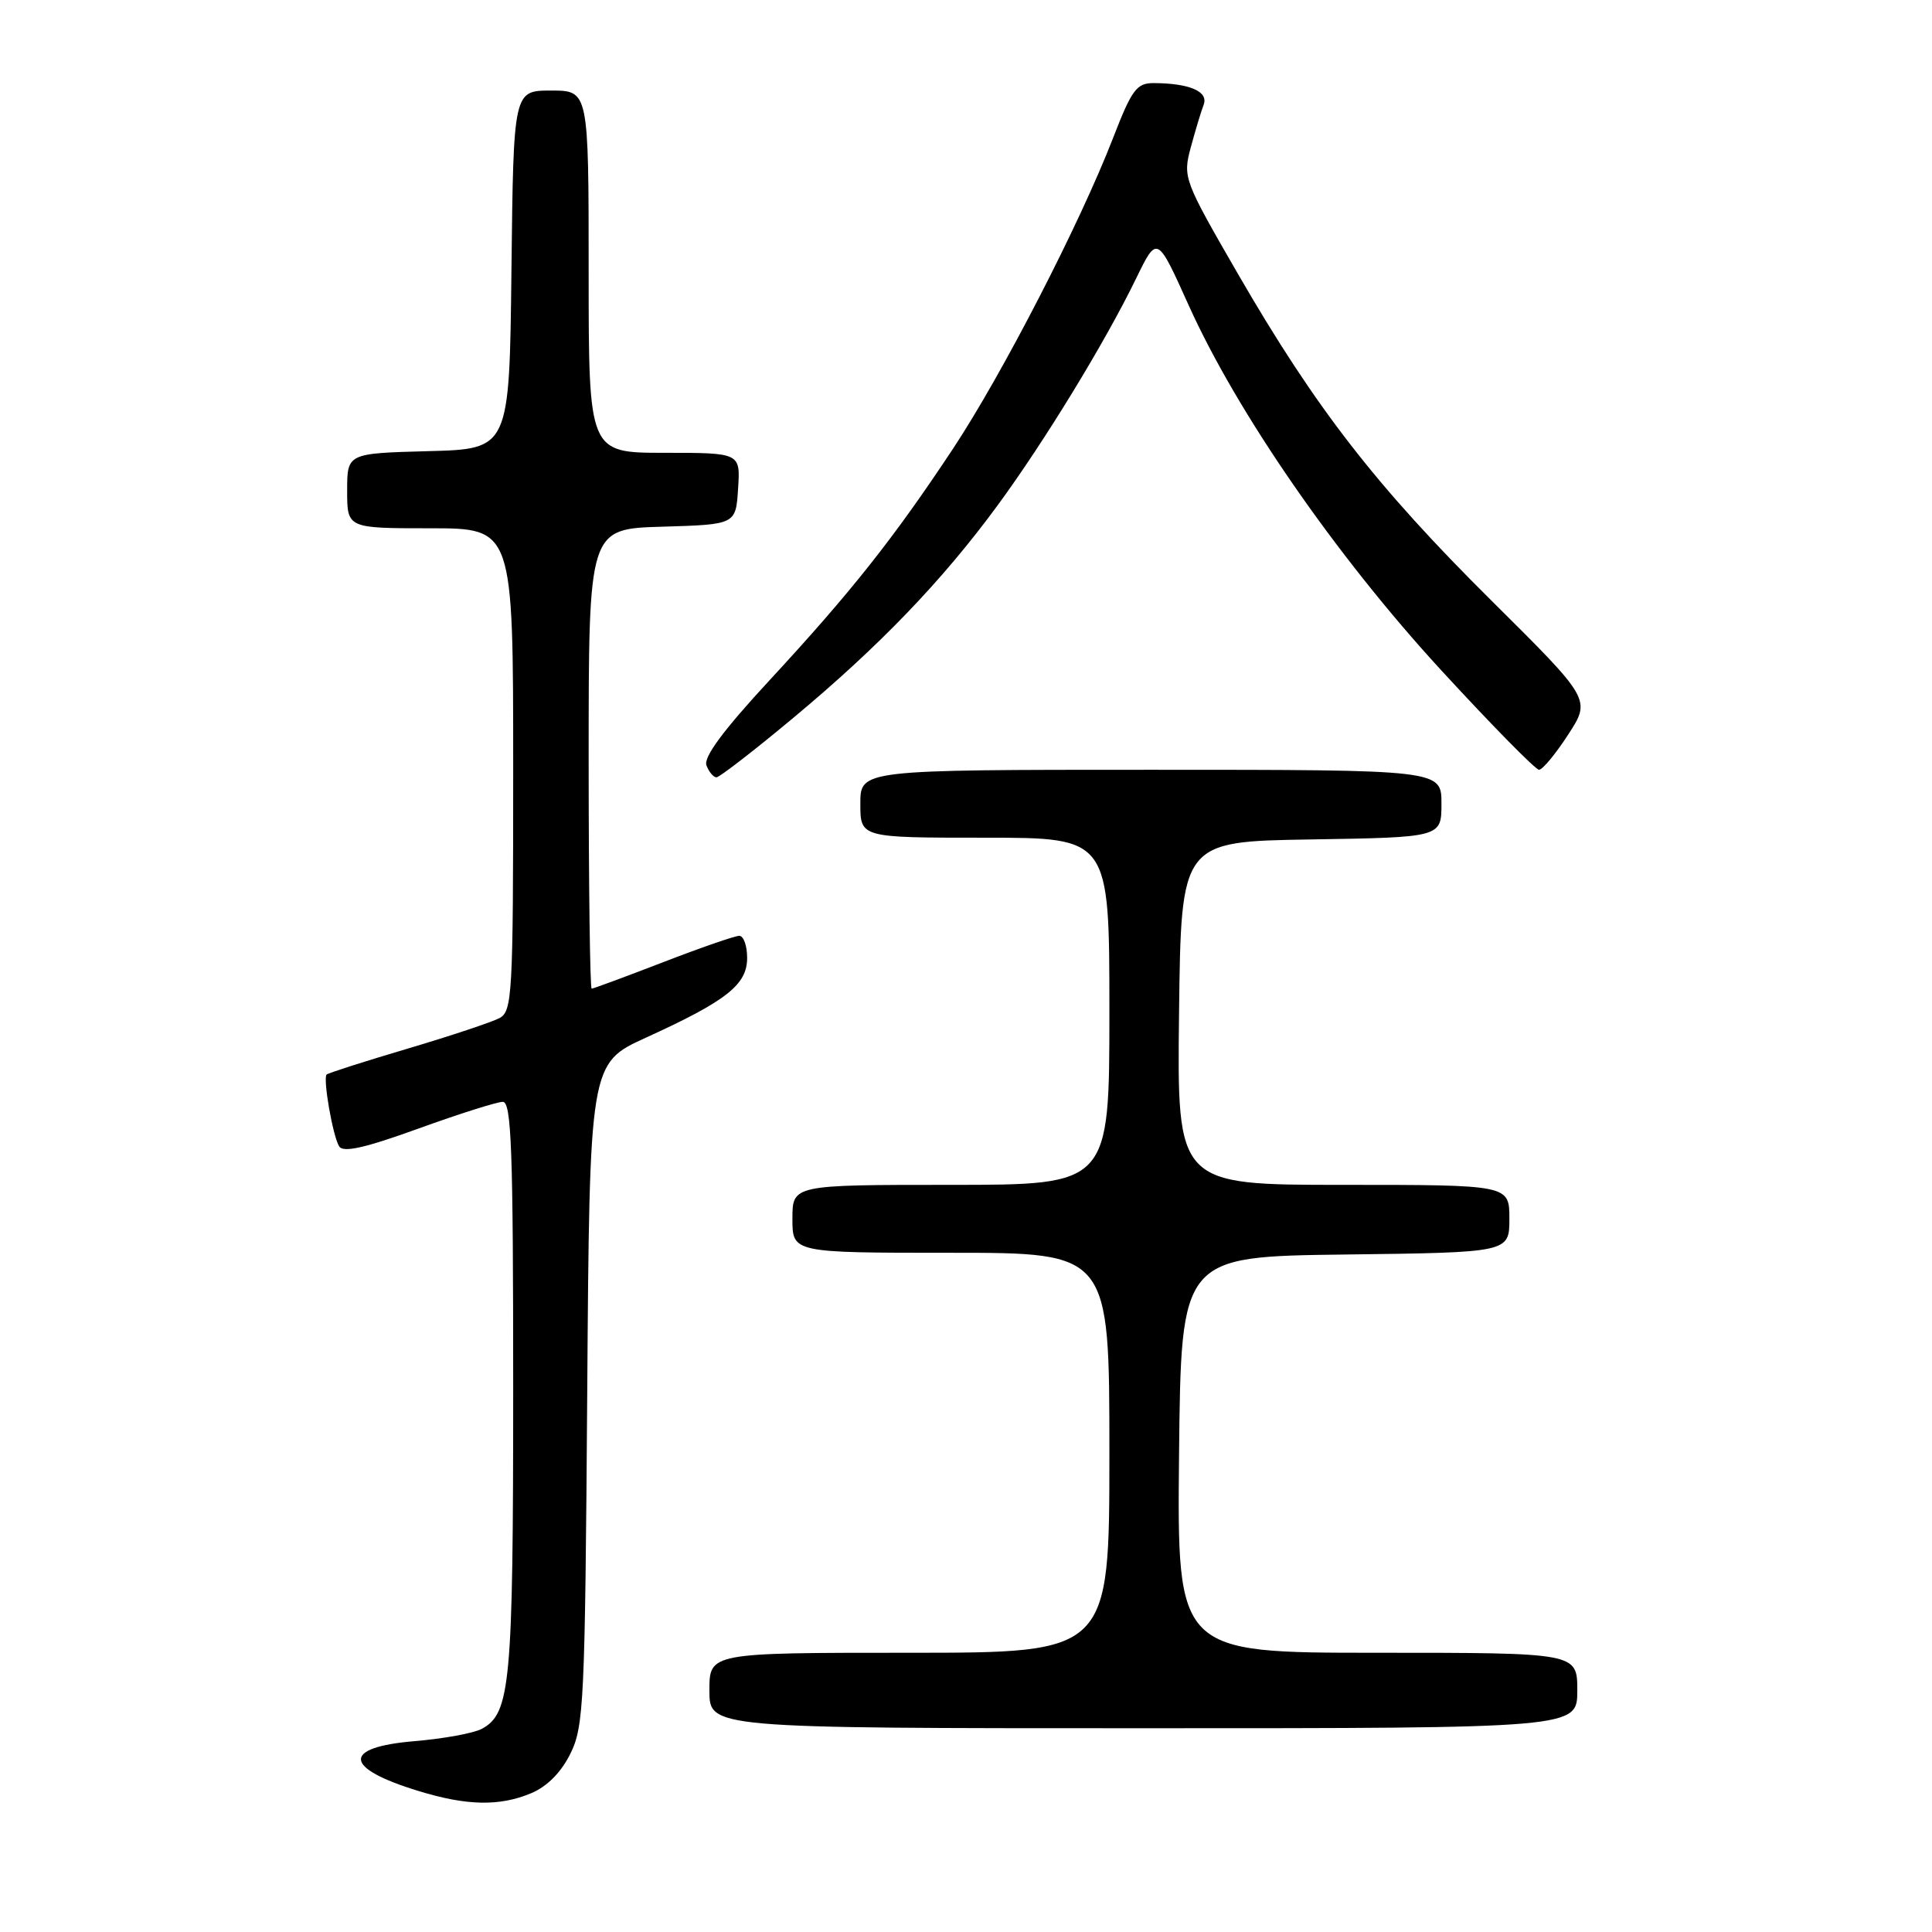<?xml version="1.0" encoding="UTF-8" standalone="no"?>
<!DOCTYPE svg PUBLIC "-//W3C//DTD SVG 1.1//EN" "http://www.w3.org/Graphics/SVG/1.1/DTD/svg11.dtd" >
<svg xmlns="http://www.w3.org/2000/svg" xmlns:xlink="http://www.w3.org/1999/xlink" version="1.1" viewBox="0 0 256 256">
 <g >
 <path fill="currentColor"
d=" M 70.36 237.62 C 72.48 236.74 74.34 234.87 75.58 232.37 C 77.37 228.76 77.52 225.54 77.81 184.70 C 78.12 140.90 78.12 140.90 85.60 137.49 C 96.28 132.62 99.00 130.48 99.00 126.93 C 99.00 125.32 98.53 124.00 97.96 124.00 C 97.39 124.00 92.85 125.57 87.86 127.50 C 82.88 129.42 78.62 131.00 78.40 131.00 C 78.18 131.00 78.00 117.29 78.00 100.54 C 78.00 70.07 78.00 70.07 87.75 69.79 C 97.50 69.50 97.50 69.50 97.80 64.75 C 98.11 60.00 98.11 60.00 88.05 60.00 C 78.00 60.00 78.00 60.00 78.00 36.00 C 78.00 12.00 78.00 12.00 73.02 12.00 C 68.04 12.00 68.04 12.00 67.77 35.75 C 67.50 59.50 67.50 59.50 56.75 59.78 C 46.00 60.07 46.00 60.07 46.00 65.03 C 46.00 70.00 46.00 70.00 57.00 70.00 C 68.00 70.00 68.00 70.00 68.00 101.96 C 68.00 131.81 67.88 133.99 66.19 134.90 C 65.19 135.43 59.71 137.26 54.01 138.95 C 48.30 140.64 43.48 142.19 43.28 142.38 C 42.77 142.90 44.09 150.53 44.94 151.90 C 45.47 152.76 48.35 152.11 55.45 149.54 C 60.84 147.59 65.86 146.00 66.62 146.00 C 67.77 146.00 68.00 152.33 68.00 183.85 C 68.00 223.10 67.64 227.05 63.84 229.08 C 62.77 229.66 58.77 230.39 54.95 230.71 C 45.25 231.52 45.48 234.28 55.50 237.33 C 61.86 239.28 66.20 239.36 70.36 237.62 Z  M 209.00 224.00 C 209.00 219.00 209.00 219.00 182.48 219.00 C 155.97 219.00 155.97 219.00 156.23 192.75 C 156.50 166.50 156.50 166.50 178.25 166.23 C 200.00 165.96 200.00 165.96 200.00 161.48 C 200.00 157.00 200.00 157.00 177.98 157.00 C 155.96 157.00 155.96 157.00 156.23 134.25 C 156.50 111.50 156.50 111.50 173.75 111.23 C 191.00 110.95 191.00 110.95 191.00 106.48 C 191.00 102.00 191.00 102.00 152.50 102.00 C 114.00 102.00 114.00 102.00 114.00 106.50 C 114.00 111.00 114.00 111.00 130.50 111.00 C 147.00 111.00 147.00 111.00 147.00 134.00 C 147.00 157.00 147.00 157.00 126.00 157.00 C 105.00 157.00 105.00 157.00 105.00 161.50 C 105.00 166.00 105.00 166.00 126.00 166.00 C 147.00 166.00 147.00 166.00 147.00 192.50 C 147.00 219.00 147.00 219.00 120.50 219.00 C 94.00 219.00 94.00 219.00 94.00 224.00 C 94.00 229.00 94.00 229.00 151.50 229.00 C 209.00 229.00 209.00 229.00 209.00 224.00 Z  M 105.08 95.15 C 116.50 85.64 124.82 76.99 132.16 67.00 C 138.37 58.55 146.46 45.31 150.57 36.84 C 153.33 31.18 153.33 31.18 157.50 40.44 C 163.91 54.67 177.03 73.64 190.91 88.75 C 197.61 96.04 203.47 102.00 203.93 102.00 C 204.39 102.00 206.13 99.90 207.79 97.34 C 210.82 92.68 210.82 92.68 197.63 79.59 C 182.36 64.44 174.34 54.11 164.05 36.32 C 156.84 23.84 156.72 23.51 157.78 19.54 C 158.38 17.32 159.15 14.77 159.49 13.88 C 160.16 12.13 157.65 11.04 152.91 11.01 C 150.61 11.00 149.99 11.83 147.50 18.25 C 143.09 29.64 132.78 49.64 126.25 59.50 C 118.38 71.38 112.75 78.48 101.94 90.17 C 95.85 96.75 93.19 100.34 93.61 101.42 C 93.94 102.29 94.54 103.00 94.94 103.00 C 95.33 103.00 99.90 99.47 105.08 95.15 Z "/>
</g>
</svg>